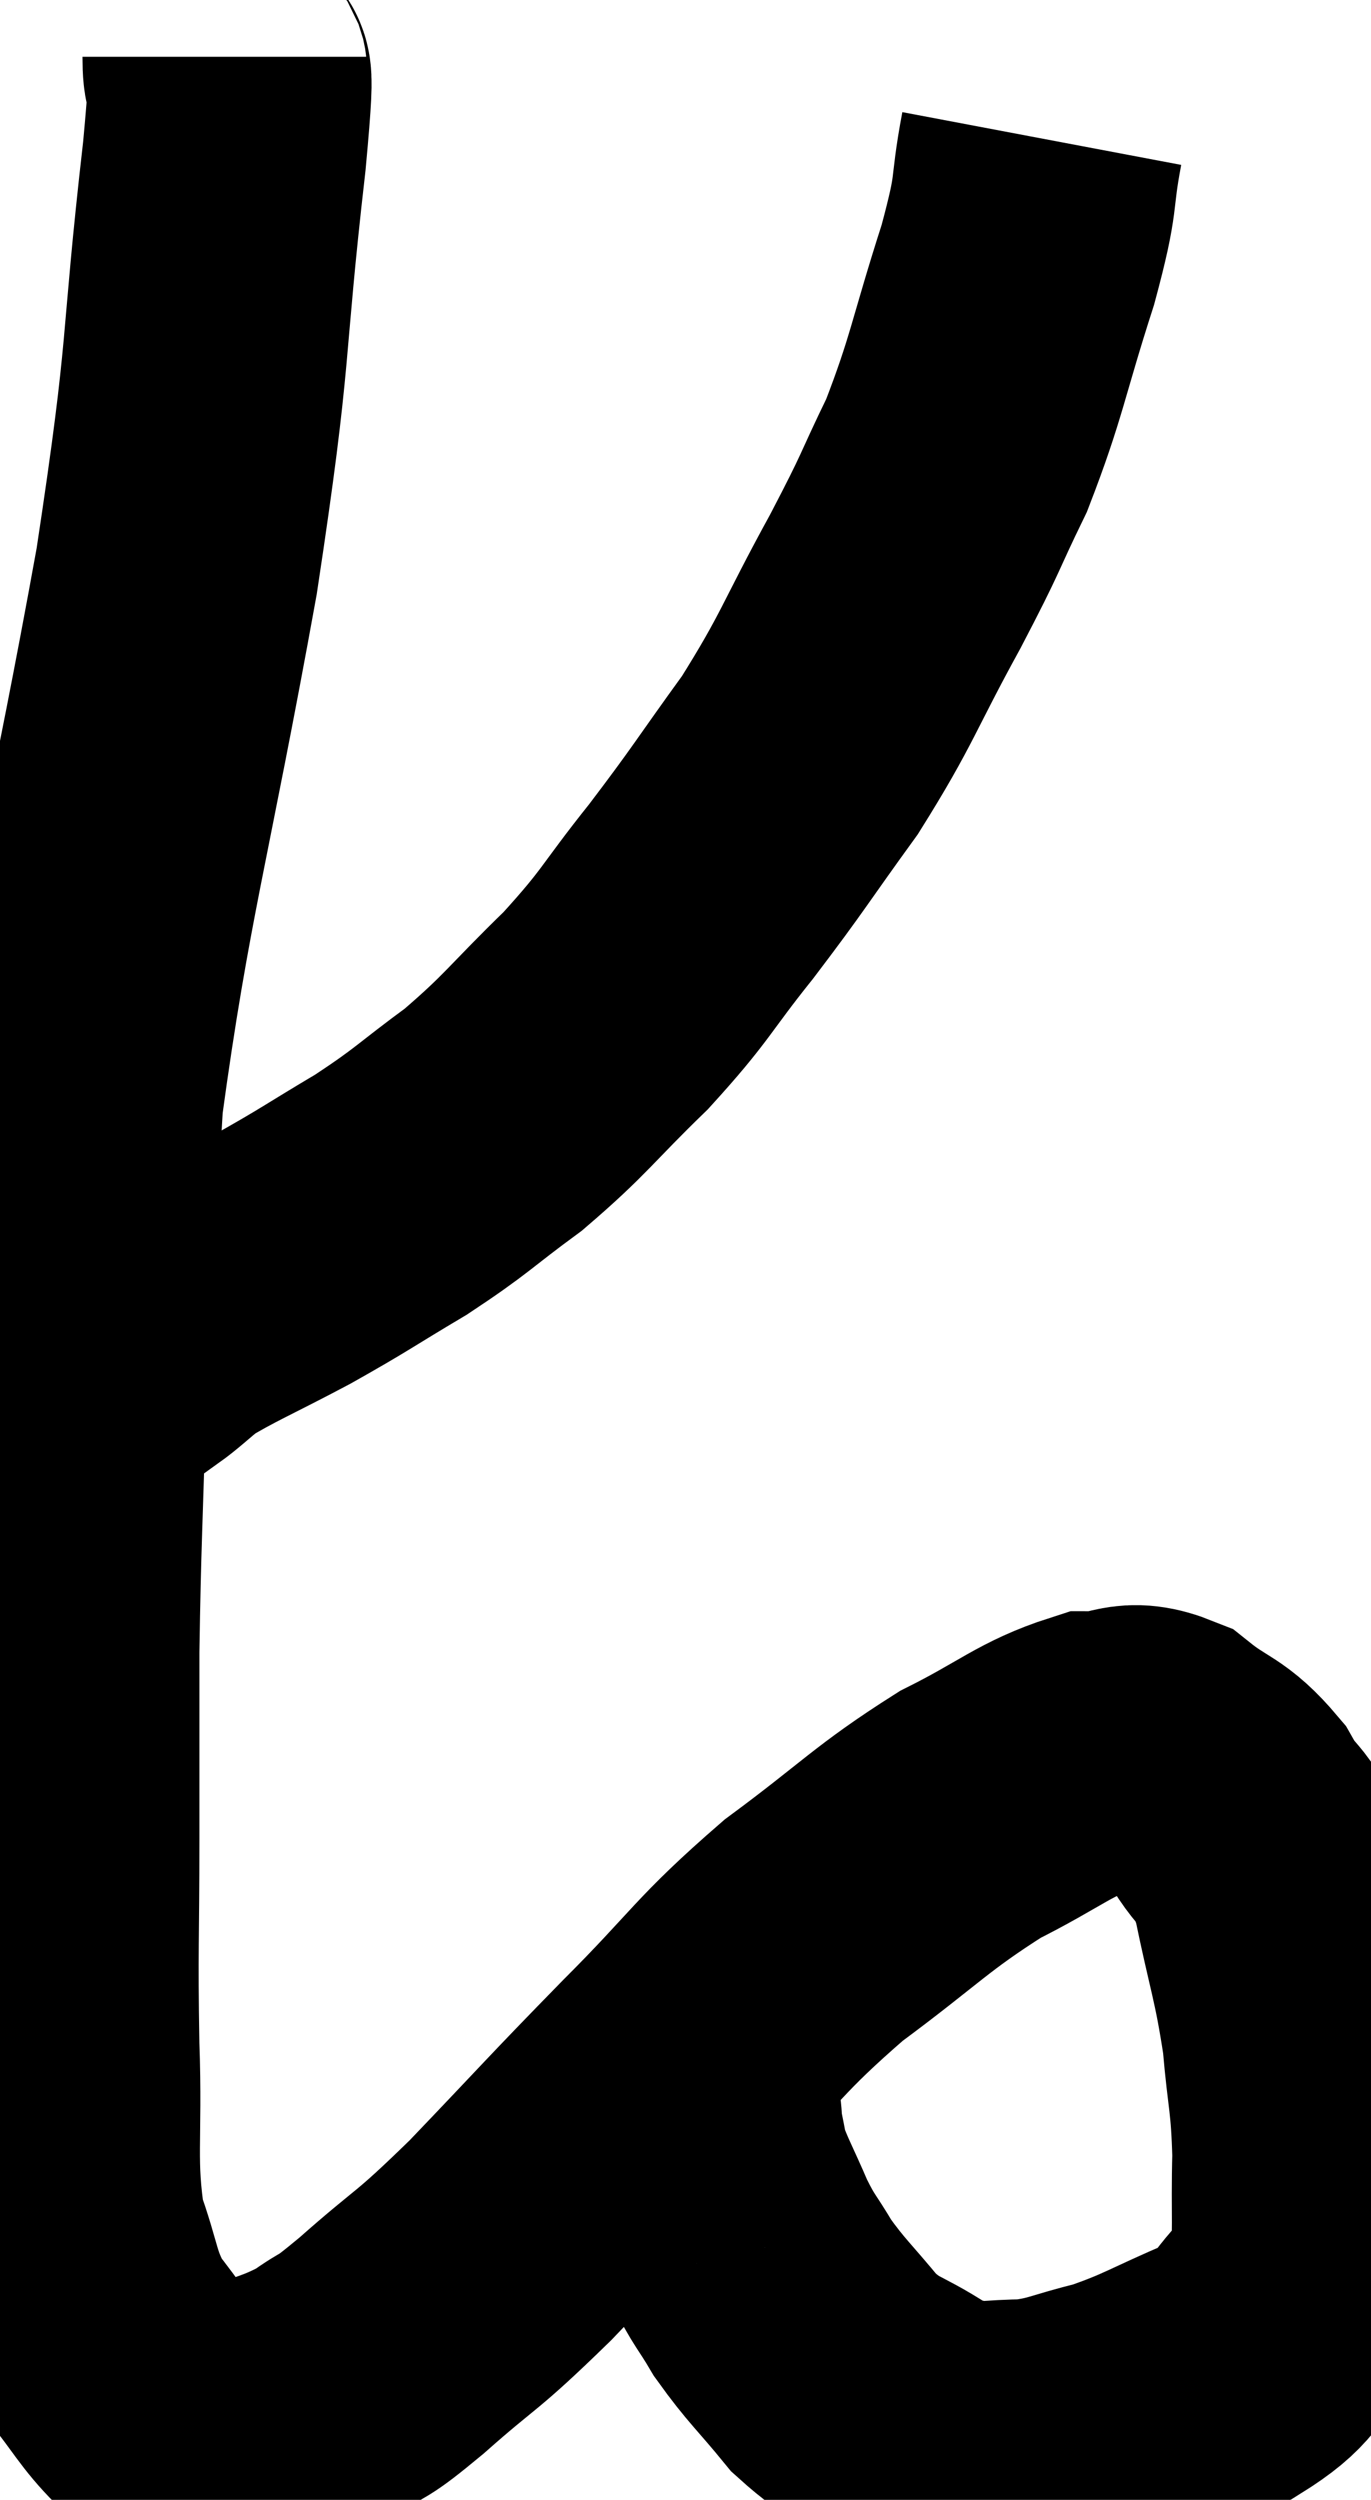 <svg xmlns="http://www.w3.org/2000/svg" viewBox="9.127 1.58 24.153 44.033" width="24.153" height="44.033"><path d="M 13.08 2.58 C 13.08 3.45, 13.29 2.055, 13.08 4.32 C 12.66 7.98, 12.87 7.485, 12.24 11.64 C 11.4 16.29, 11.055 17.31, 10.56 20.94 C 10.41 23.55, 10.365 23.73, 10.26 26.16 C 10.2 28.41, 10.17 28.71, 10.14 30.66 C 10.14 32.31, 10.14 32.22, 10.14 33.96 C 10.14 35.79, 10.11 35.88, 10.14 37.62 C 10.2 39.27, 10.065 39.645, 10.26 40.92 C 10.59 41.82, 10.515 41.97, 10.92 42.72 C 11.4 43.32, 11.475 43.515, 11.88 43.92 C 12.21 44.13, 12.18 44.235, 12.54 44.34 C 12.93 44.34, 12.72 44.505, 13.32 44.34 C 14.13 44.01, 14.265 44.04, 14.94 43.68 C 15.48 43.29, 15.225 43.56, 16.02 42.9 C 17.07 41.97, 16.92 42.21, 18.12 41.04 C 19.47 39.63, 19.485 39.585, 20.82 38.22 C 22.14 36.9, 22.11 36.75, 23.46 35.58 C 24.84 34.56, 24.99 34.32, 26.22 33.54 C 27.3 33, 27.54 32.73, 28.38 32.46 C 28.98 32.46, 28.98 32.22, 29.58 32.46 C 30.18 32.94, 30.285 32.835, 30.78 33.42 C 31.17 34.11, 31.23 33.795, 31.56 34.8 C 31.83 36.12, 31.92 36.255, 32.1 37.44 C 32.19 38.49, 32.25 38.49, 32.28 39.54 C 32.25 40.59, 32.31 40.965, 32.22 41.64 C 32.07 41.94, 32.295 41.805, 31.92 42.24 C 31.32 42.81, 31.515 42.885, 30.72 43.38 C 29.73 43.8, 29.61 43.92, 28.74 44.22 C 27.99 44.4, 27.93 44.49, 27.24 44.58 C 26.61 44.58, 26.49 44.655, 25.98 44.58 C 25.59 44.43, 25.74 44.58, 25.2 44.28 C 24.51 43.83, 24.435 43.935, 23.82 43.38 C 23.28 42.72, 23.16 42.645, 22.74 42.06 C 22.44 41.55, 22.425 41.61, 22.14 41.04 C 21.87 40.41, 21.765 40.245, 21.6 39.78 C 21.54 39.48, 21.525 39.375, 21.48 39.18 C 21.45 39.09, 21.435 39.12, 21.42 39 C 21.42 38.85, 21.51 39.105, 21.42 38.7 C 21.24 38.04, 21.15 37.755, 21.06 37.38 C 21.06 37.29, 21.06 37.245, 21.06 37.2 C 21.06 37.2, 21.06 37.2, 21.06 37.2 L 21.06 37.2" fill="none" stroke="black" stroke-width="5"></path><path d="M 27.48 4.02 C 27.27 5.13, 27.435 4.845, 27.06 6.24 C 26.52 7.92, 26.52 8.205, 25.98 9.6 C 25.44 10.71, 25.59 10.5, 24.9 11.82 C 24.06 13.35, 24.075 13.515, 23.22 14.88 C 22.35 16.08, 22.335 16.155, 21.48 17.28 C 20.64 18.33, 20.715 18.375, 19.8 19.38 C 18.81 20.34, 18.765 20.49, 17.82 21.3 C 16.92 21.96, 16.95 22.005, 16.02 22.62 C 15.06 23.19, 15.06 23.22, 14.1 23.76 C 13.14 24.27, 12.825 24.39, 12.18 24.78 C 11.85 25.05, 11.73 25.17, 11.52 25.32 C 11.43 25.35, 11.415 25.35, 11.34 25.38 C 11.28 25.41, 11.295 25.425, 11.22 25.44 C 11.13 25.44, 11.085 25.44, 11.04 25.44 C 11.04 25.44, 11.115 25.44, 11.04 25.44 L 10.74 25.44" fill="none" stroke="black" stroke-width="5"></path></svg>